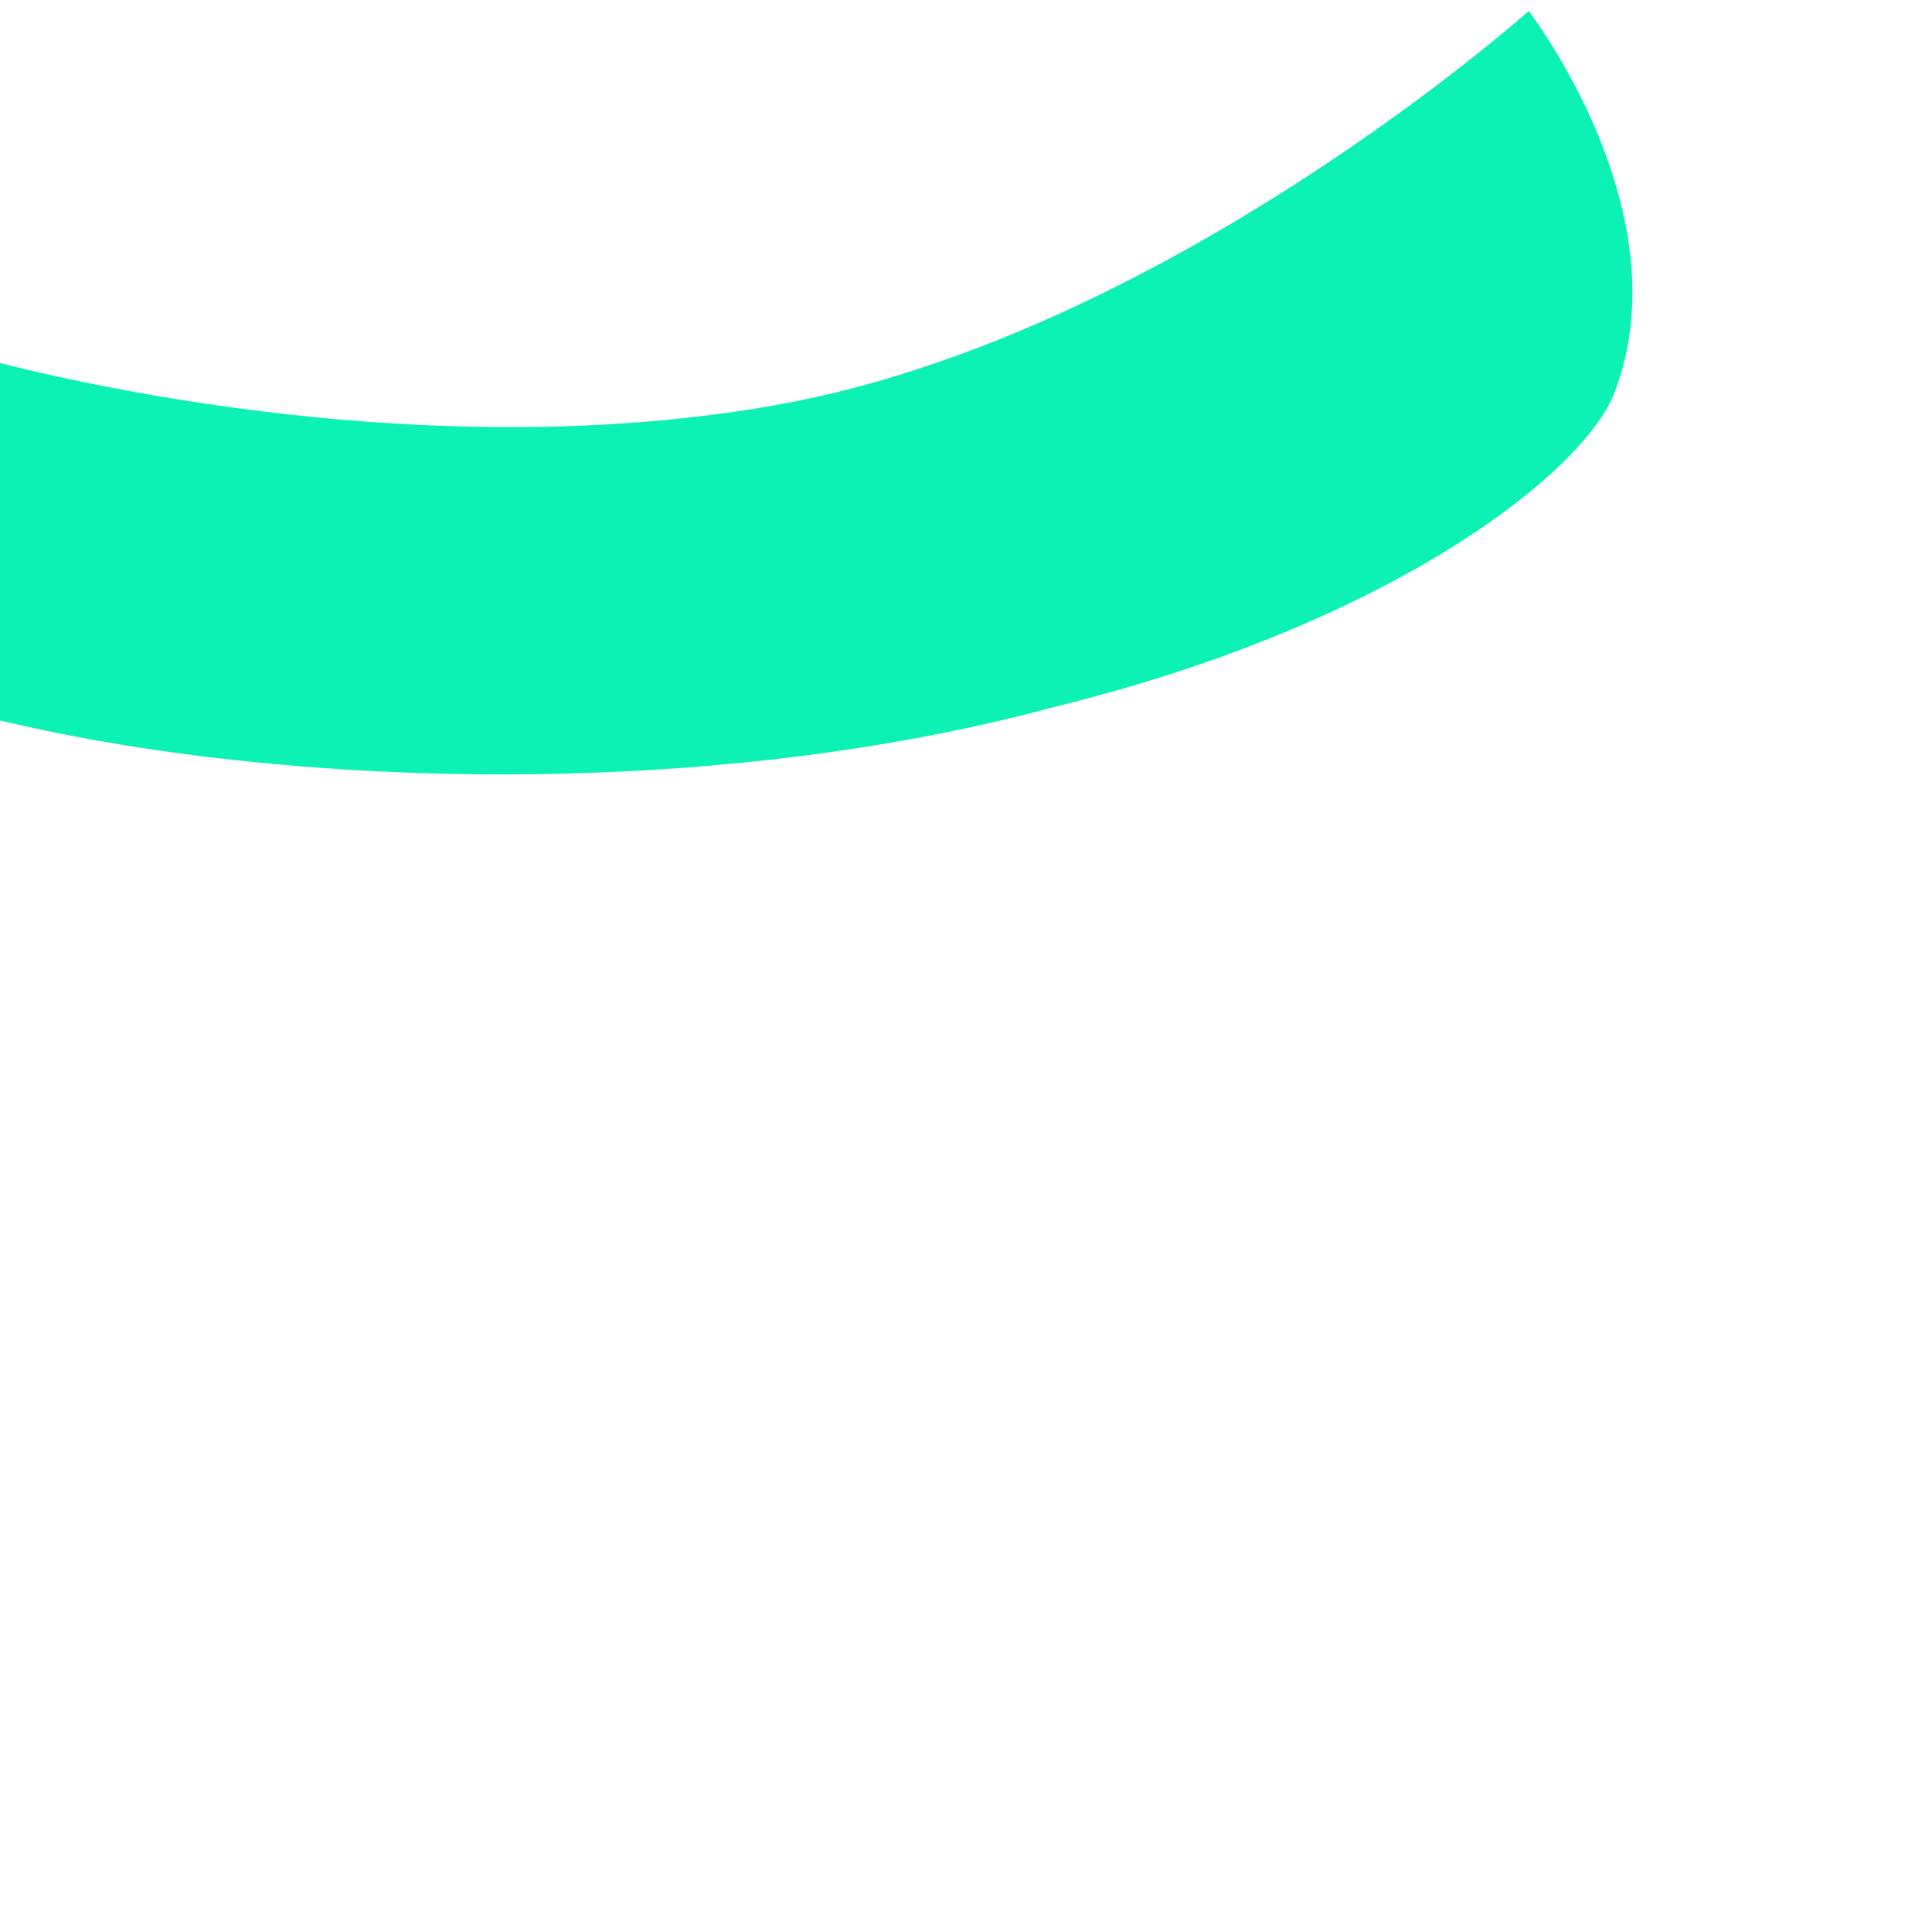 <svg width="500" height="500" viewBox="0 0 500 500" fill="none" xmlns="http://www.w3.org/2000/svg">
<path d="M272.654 183.001C170.652 210.544 45.414 202.332 -23.947 179.745C-93.308 157.158 -4.79 92.652 -4.79 92.652C-4.79 92.652 99.655 122.707 200.582 104.878C301.509 87.05 395.621 2.841 395.621 2.841C395.621 2.841 435.908 54.955 417.78 101.719C409.865 122.115 360.712 161.464 272.654 183.001Z" fill="#0CF2B4"/>
</svg>

